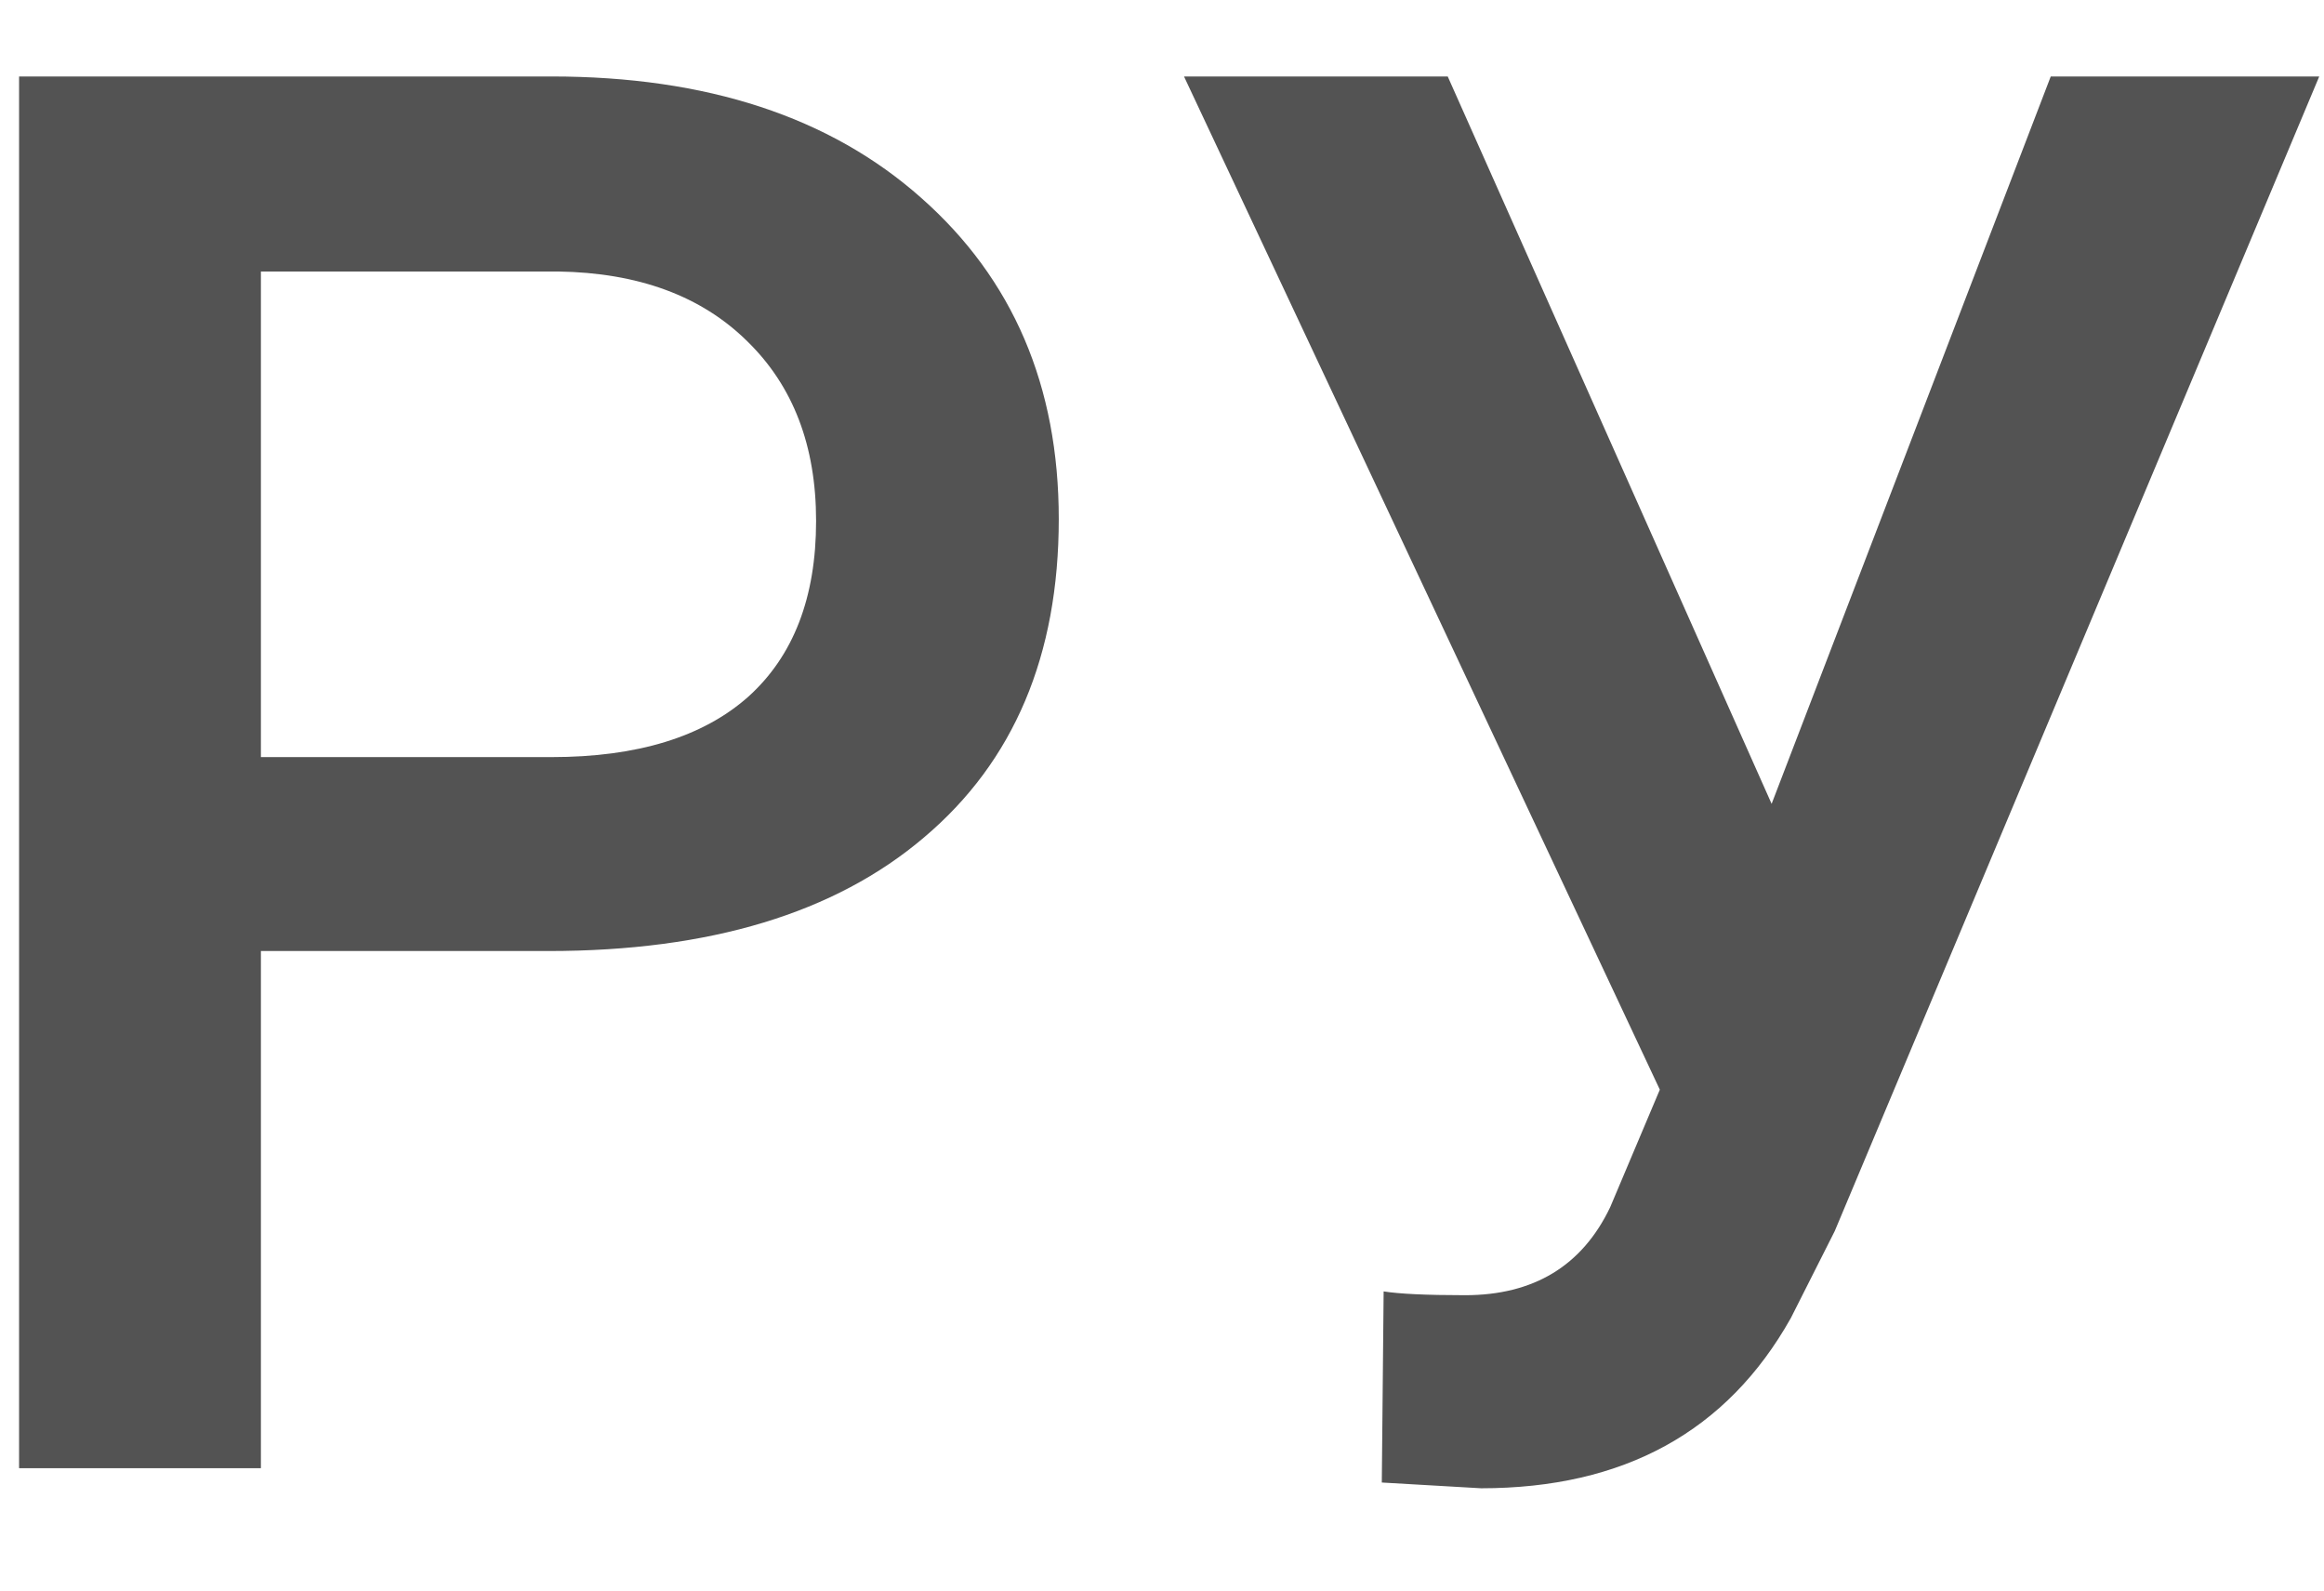 <svg width="19" height="13" viewBox="0 0 19 13" fill="none" xmlns="http://www.w3.org/2000/svg">
<path d="M2.133 7.773V12H0.156V0.625H4.508C5.779 0.625 6.786 0.956 7.531 1.617C8.281 2.279 8.656 3.154 8.656 4.242C8.656 5.357 8.289 6.224 7.555 6.844C6.826 7.464 5.802 7.773 4.484 7.773H2.133ZM2.133 6.188H4.508C5.211 6.188 5.747 6.023 6.117 5.695C6.487 5.362 6.672 4.883 6.672 4.258C6.672 3.643 6.484 3.154 6.109 2.789C5.734 2.419 5.219 2.229 4.562 2.219H2.133V6.188ZM14.484 6.57L16.766 0.625H18.961L15 10.062L14.641 10.773C14.12 11.7 13.276 12.164 12.109 12.164L11.297 12.117L11.312 10.555C11.438 10.575 11.659 10.586 11.977 10.586C12.539 10.586 12.935 10.346 13.164 9.867L13.57 8.906L9.68 0.625H11.836L14.484 6.57Z" fill="#535353"/>
</svg>
